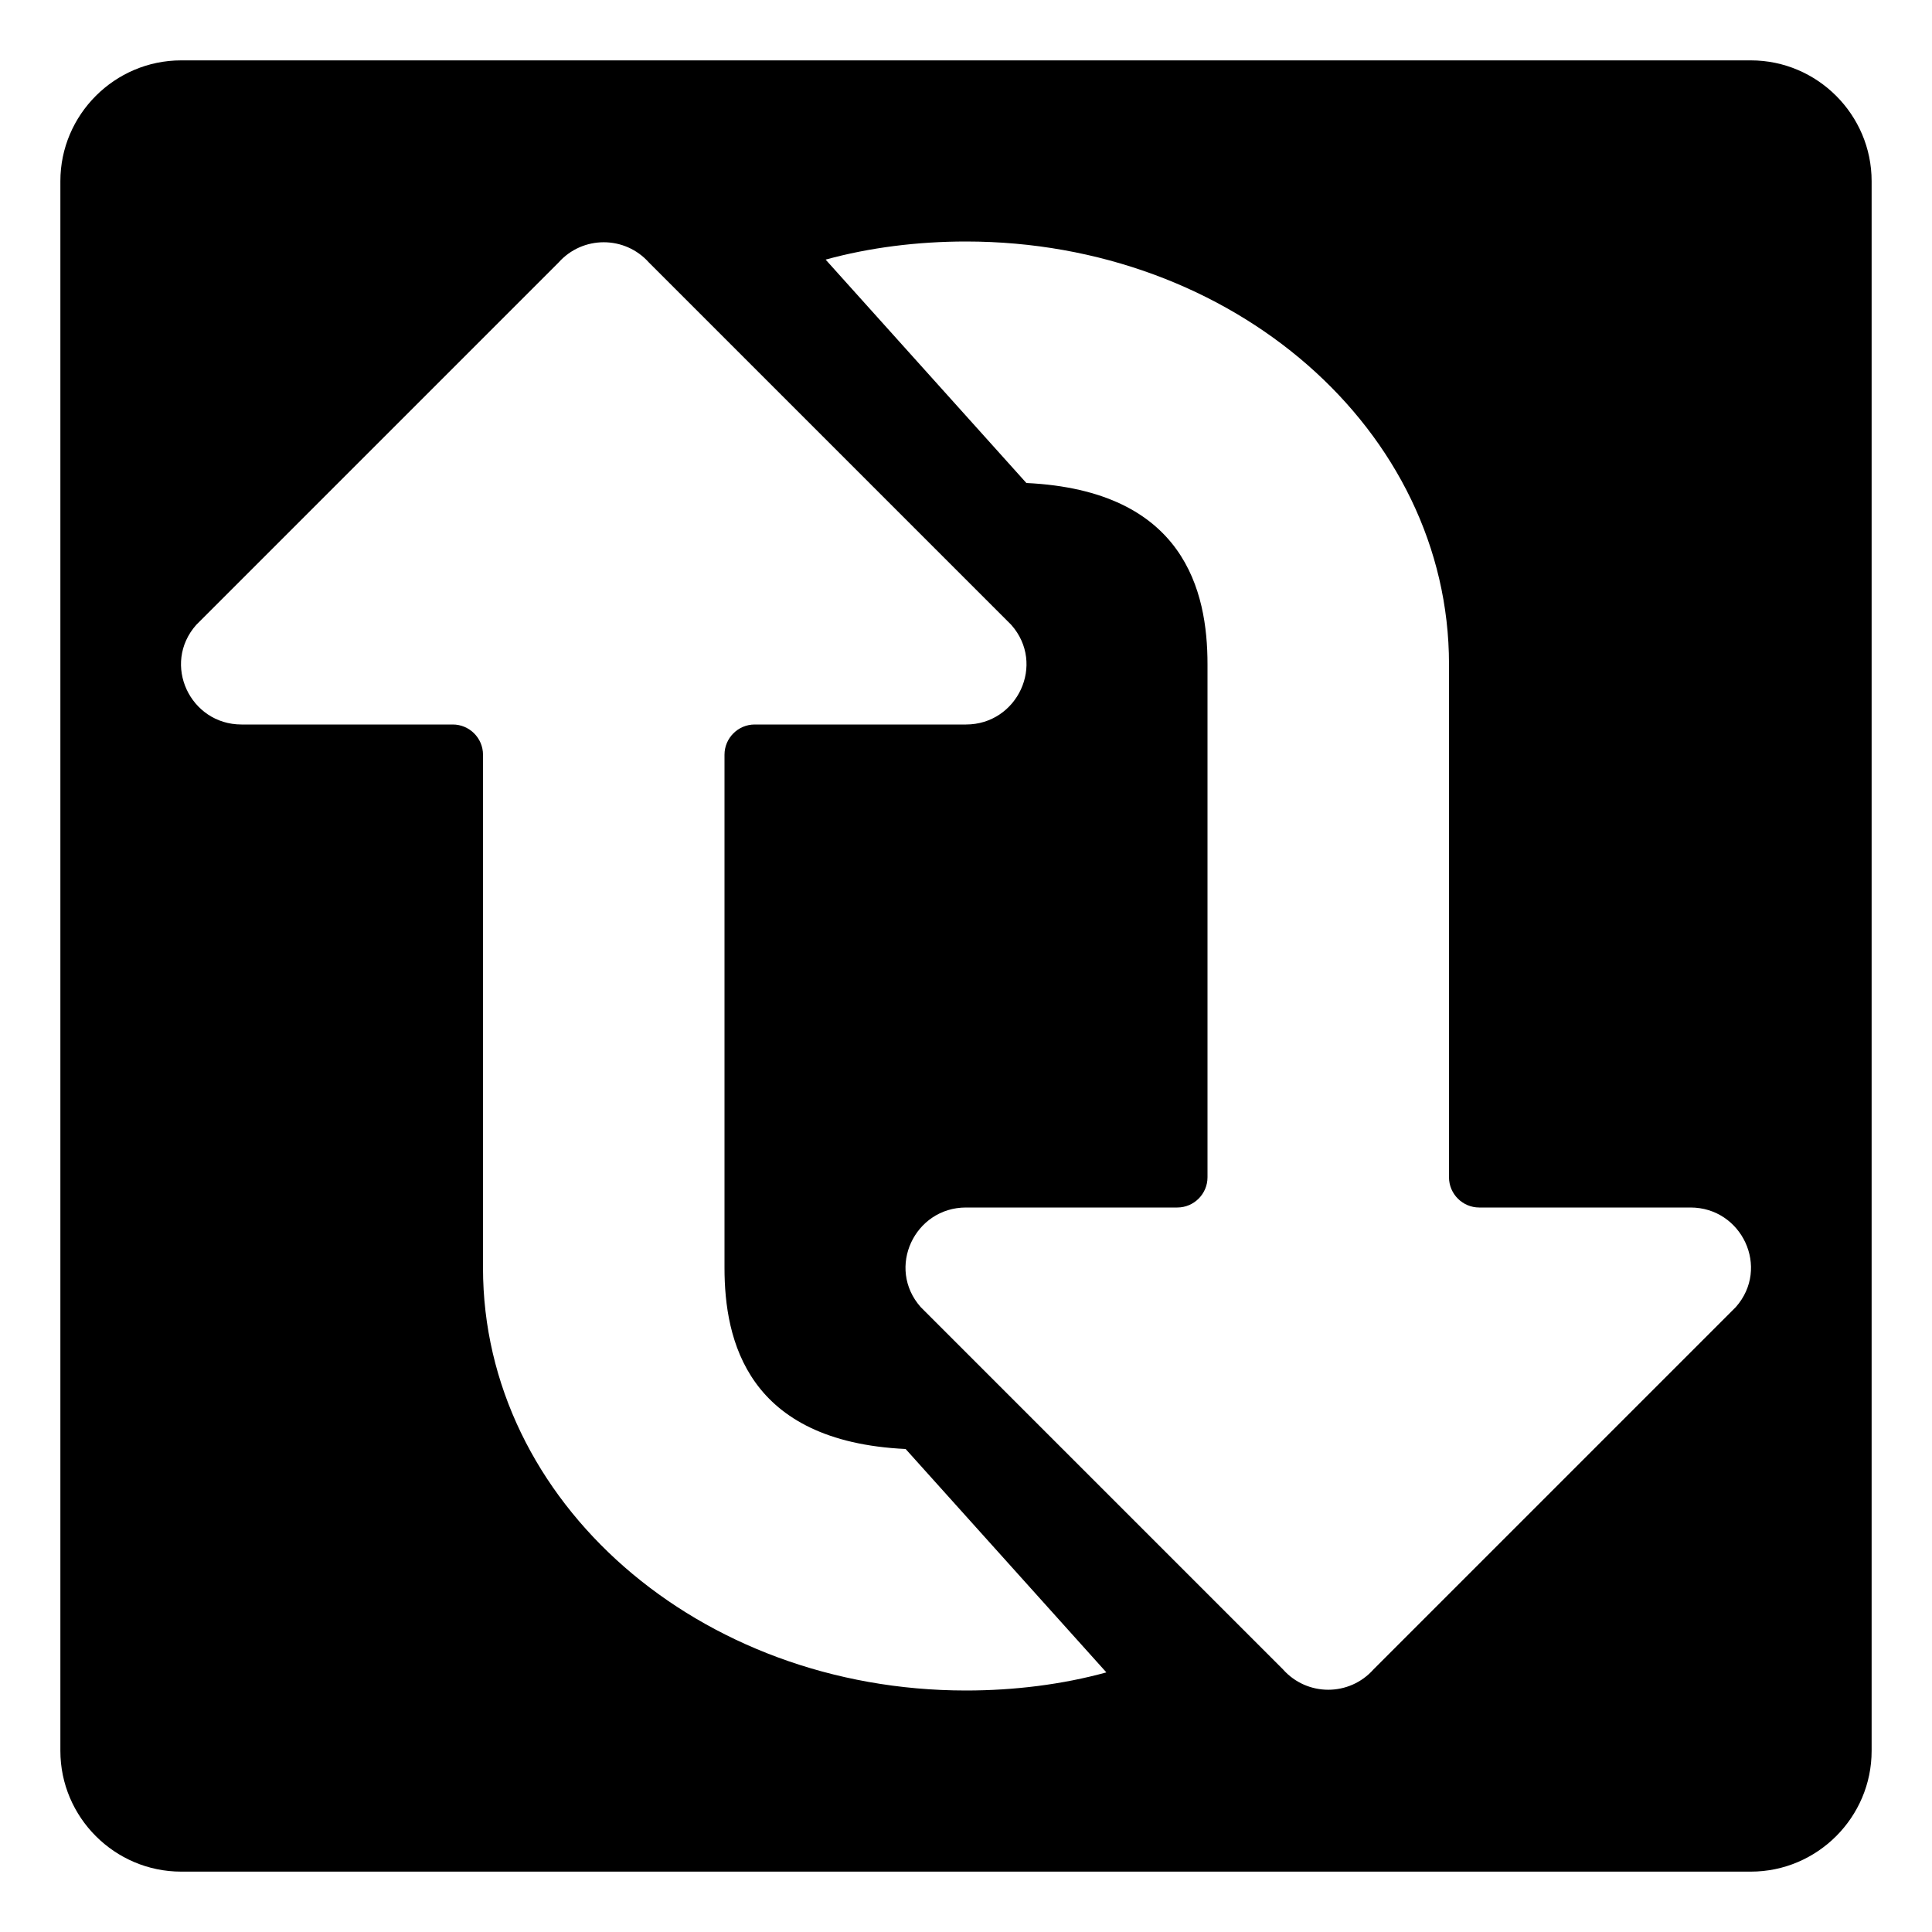 <svg width="128" height="128" xmlns="http://www.w3.org/2000/svg">
  <path d="M116,4H12c-4.4,0-8,3.6-8,8v104c0,4.4,3.6,8,8,8h104c4.4,0,8-3.6,8-8V12C124,7.6,120.4,4,116,4z M64,112 c-17.7,0-32-12.5-32-28V50c0-1.1-0.9-2-2-2H16c-3.4,0-5.3-4-3-6.6l24-24c1.6-1.8,4.4-1.8,6,0l24,24c2.3,2.6,0.4,6.6-3,6.6H50 c-1.1,0-2,0.9-2,2v34c0,4.8,1.5,11.5,12,12l13.3,14.8C70.4,111.6,67.2,112,64,112z M115,86.6l-24,24c-1.6,1.8-4.4,1.8-6,0l-24-24 C58.7,84,60.6,80,64,80h14c1.1,0,2-0.9,2-2V44c0-4.8-1.5-11.5-12-12L54.7,17.2c2.9-0.8,6.1-1.2,9.3-1.2c17.7,0,32,12.5,32,28v34 c0,1.1,0.9,2,2,2h14C115.4,80,117.3,84,115,86.6z"/>
</svg>